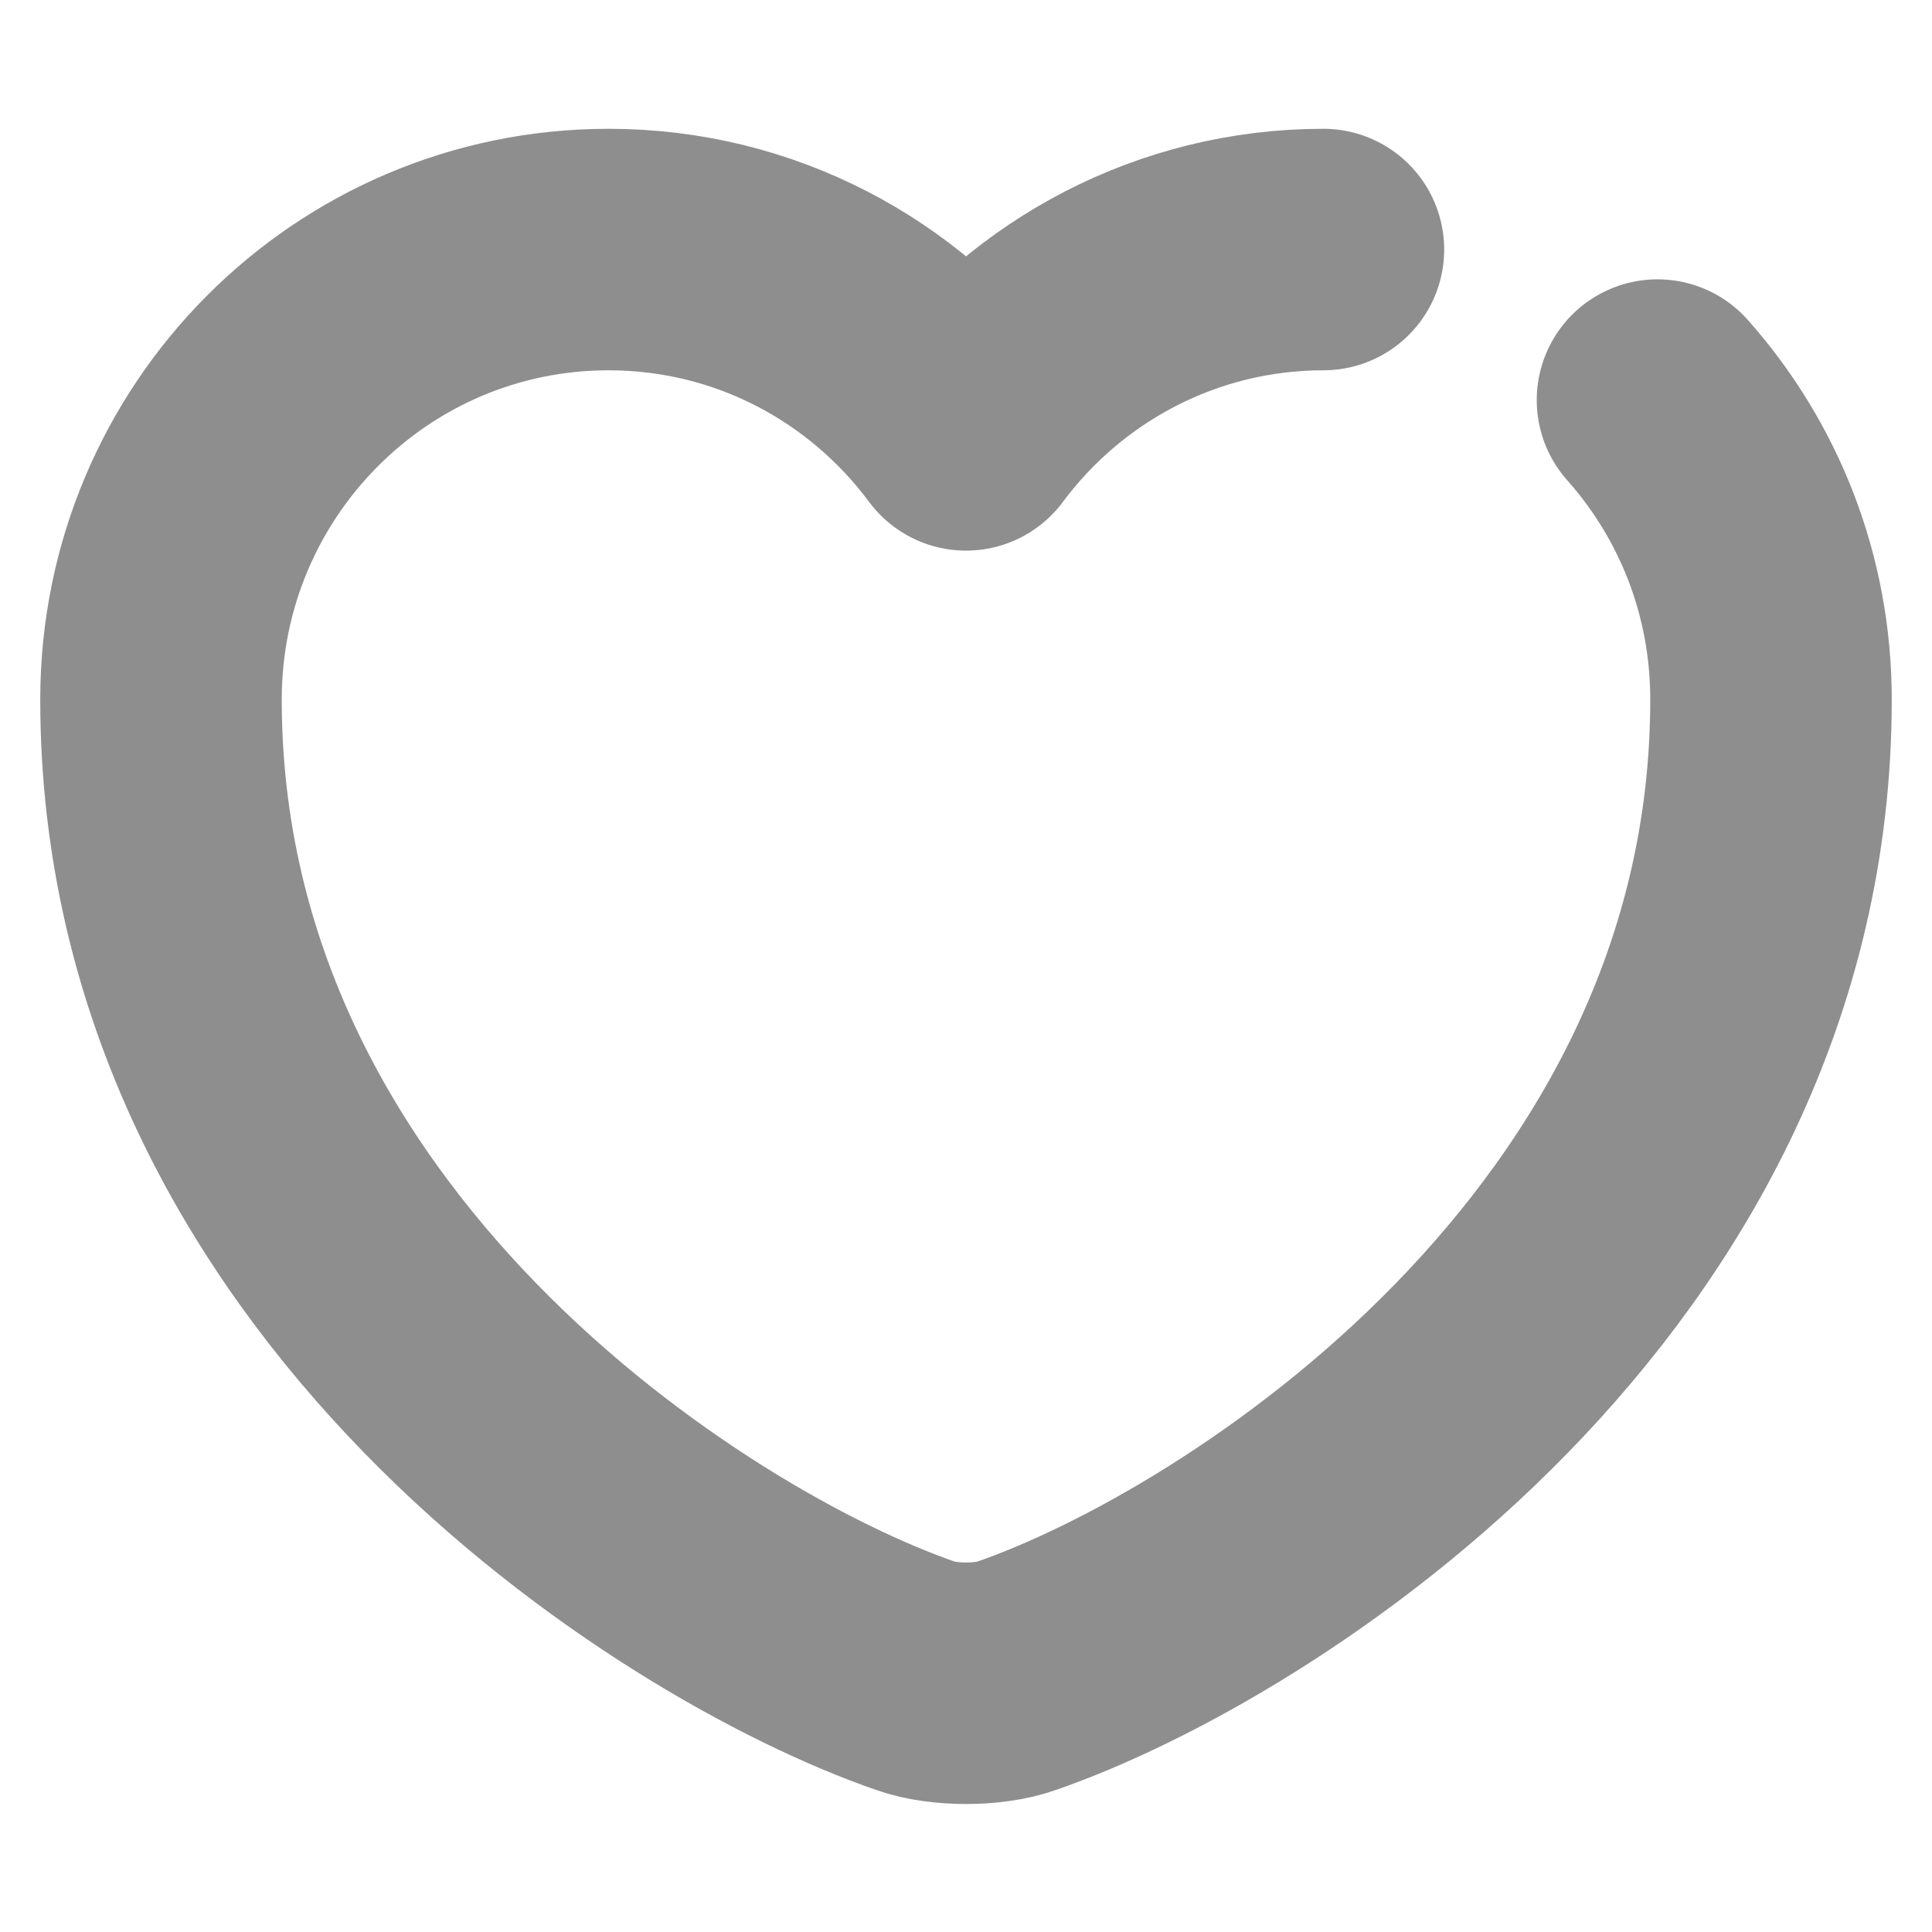 <svg width="12" height="12" viewBox="0 0 12 12" fill="none" xmlns="http://www.w3.org/2000/svg">
<path d="M10.295 2.485C10.735 2.98 11 3.63 11 4.345C11 7.845 7.76 9.91 6.31 10.41C6.14 10.47 5.86 10.47 5.69 10.41C4.24 9.91 1 7.845 1 4.345C1 2.8 2.245 1.55 3.78 1.55C4.69 1.55 5.495 1.99 6 2.67C6.505 1.99 7.315 1.55 8.22 1.55" stroke="#8E8E8E" stroke-width="1.5" stroke-linecap="round" stroke-linejoin="round"/>
</svg>
